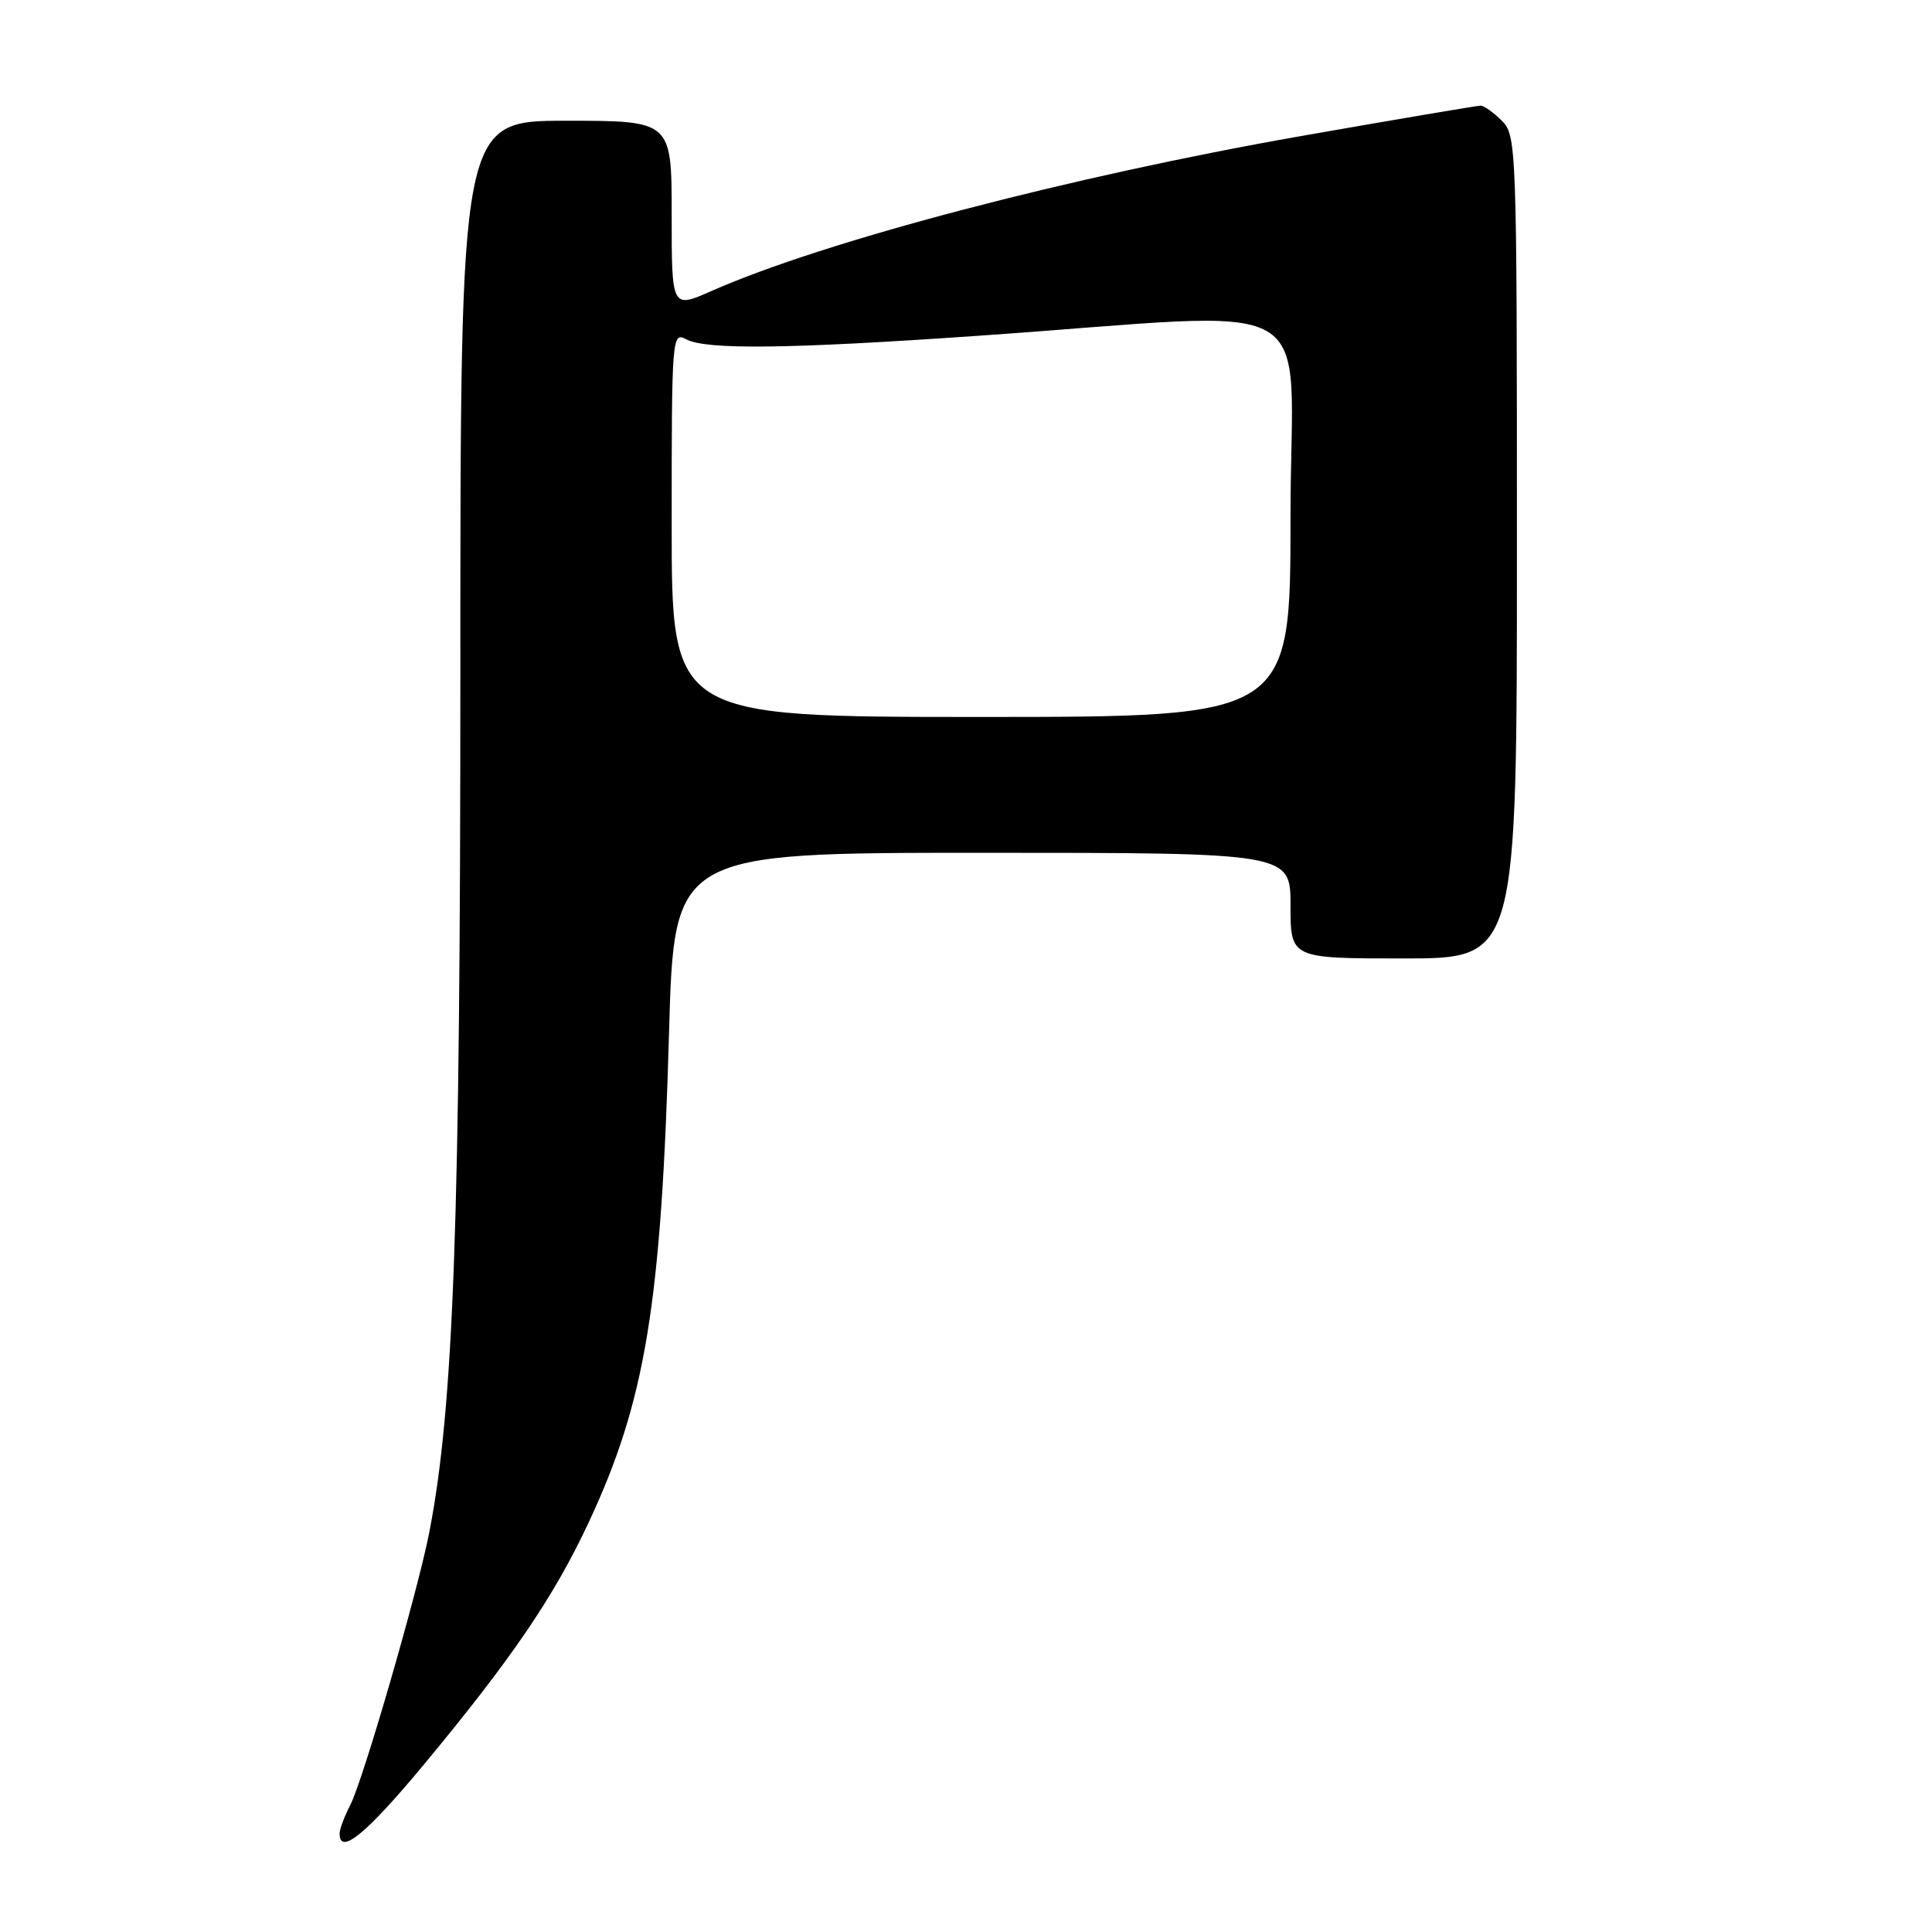 <?xml version="1.0" encoding="UTF-8" standalone="no"?>
<!DOCTYPE svg PUBLIC "-//W3C//DTD SVG 1.1//EN" "http://www.w3.org/Graphics/SVG/1.1/DTD/svg11.dtd" >
<svg xmlns="http://www.w3.org/2000/svg" xmlns:xlink="http://www.w3.org/1999/xlink" version="1.1" viewBox="0 0 256 256">
 <g >
 <path fill="currentColor"
d=" M 56.22 233.75 C 67.82 219.76 73.38 211.60 77.97 201.80 C 85.53 185.66 87.64 172.87 88.65 136.87 C 89.32 113.00 89.32 113.00 130.16 113.00 C 171.00 113.00 171.00 113.00 171.00 120.00 C 171.00 127.00 171.00 127.00 186.00 127.00 C 201.00 127.00 201.00 127.00 201.00 72.50 C 201.00 19.33 200.95 17.95 199.00 16.00 C 197.90 14.90 196.63 14.00 196.19 14.00 C 195.74 14.00 185.05 15.81 172.44 18.02 C 141.69 23.42 109.25 31.94 94.25 38.57 C 89.00 40.89 89.00 40.89 89.00 28.44 C 89.00 16.00 89.00 16.00 75.00 16.00 C 61.00 16.00 61.00 16.00 61.00 88.95 C 61.00 161.87 60.12 186.36 56.89 203.00 C 55.39 210.77 48.11 235.89 46.42 239.16 C 45.64 240.67 45.00 242.37 45.00 242.95 C 45.00 245.91 48.54 243.00 56.22 233.75 Z  M 89.00 69.46 C 89.00 44.53 89.05 43.95 90.93 44.96 C 93.56 46.37 104.48 46.24 129.50 44.50 C 176.44 41.25 171.00 38.12 171.00 68.35 C 171.00 95.00 171.00 95.00 130.00 95.00 C 89.00 95.00 89.00 95.00 89.00 69.46 Z "/>
</g>
</svg>